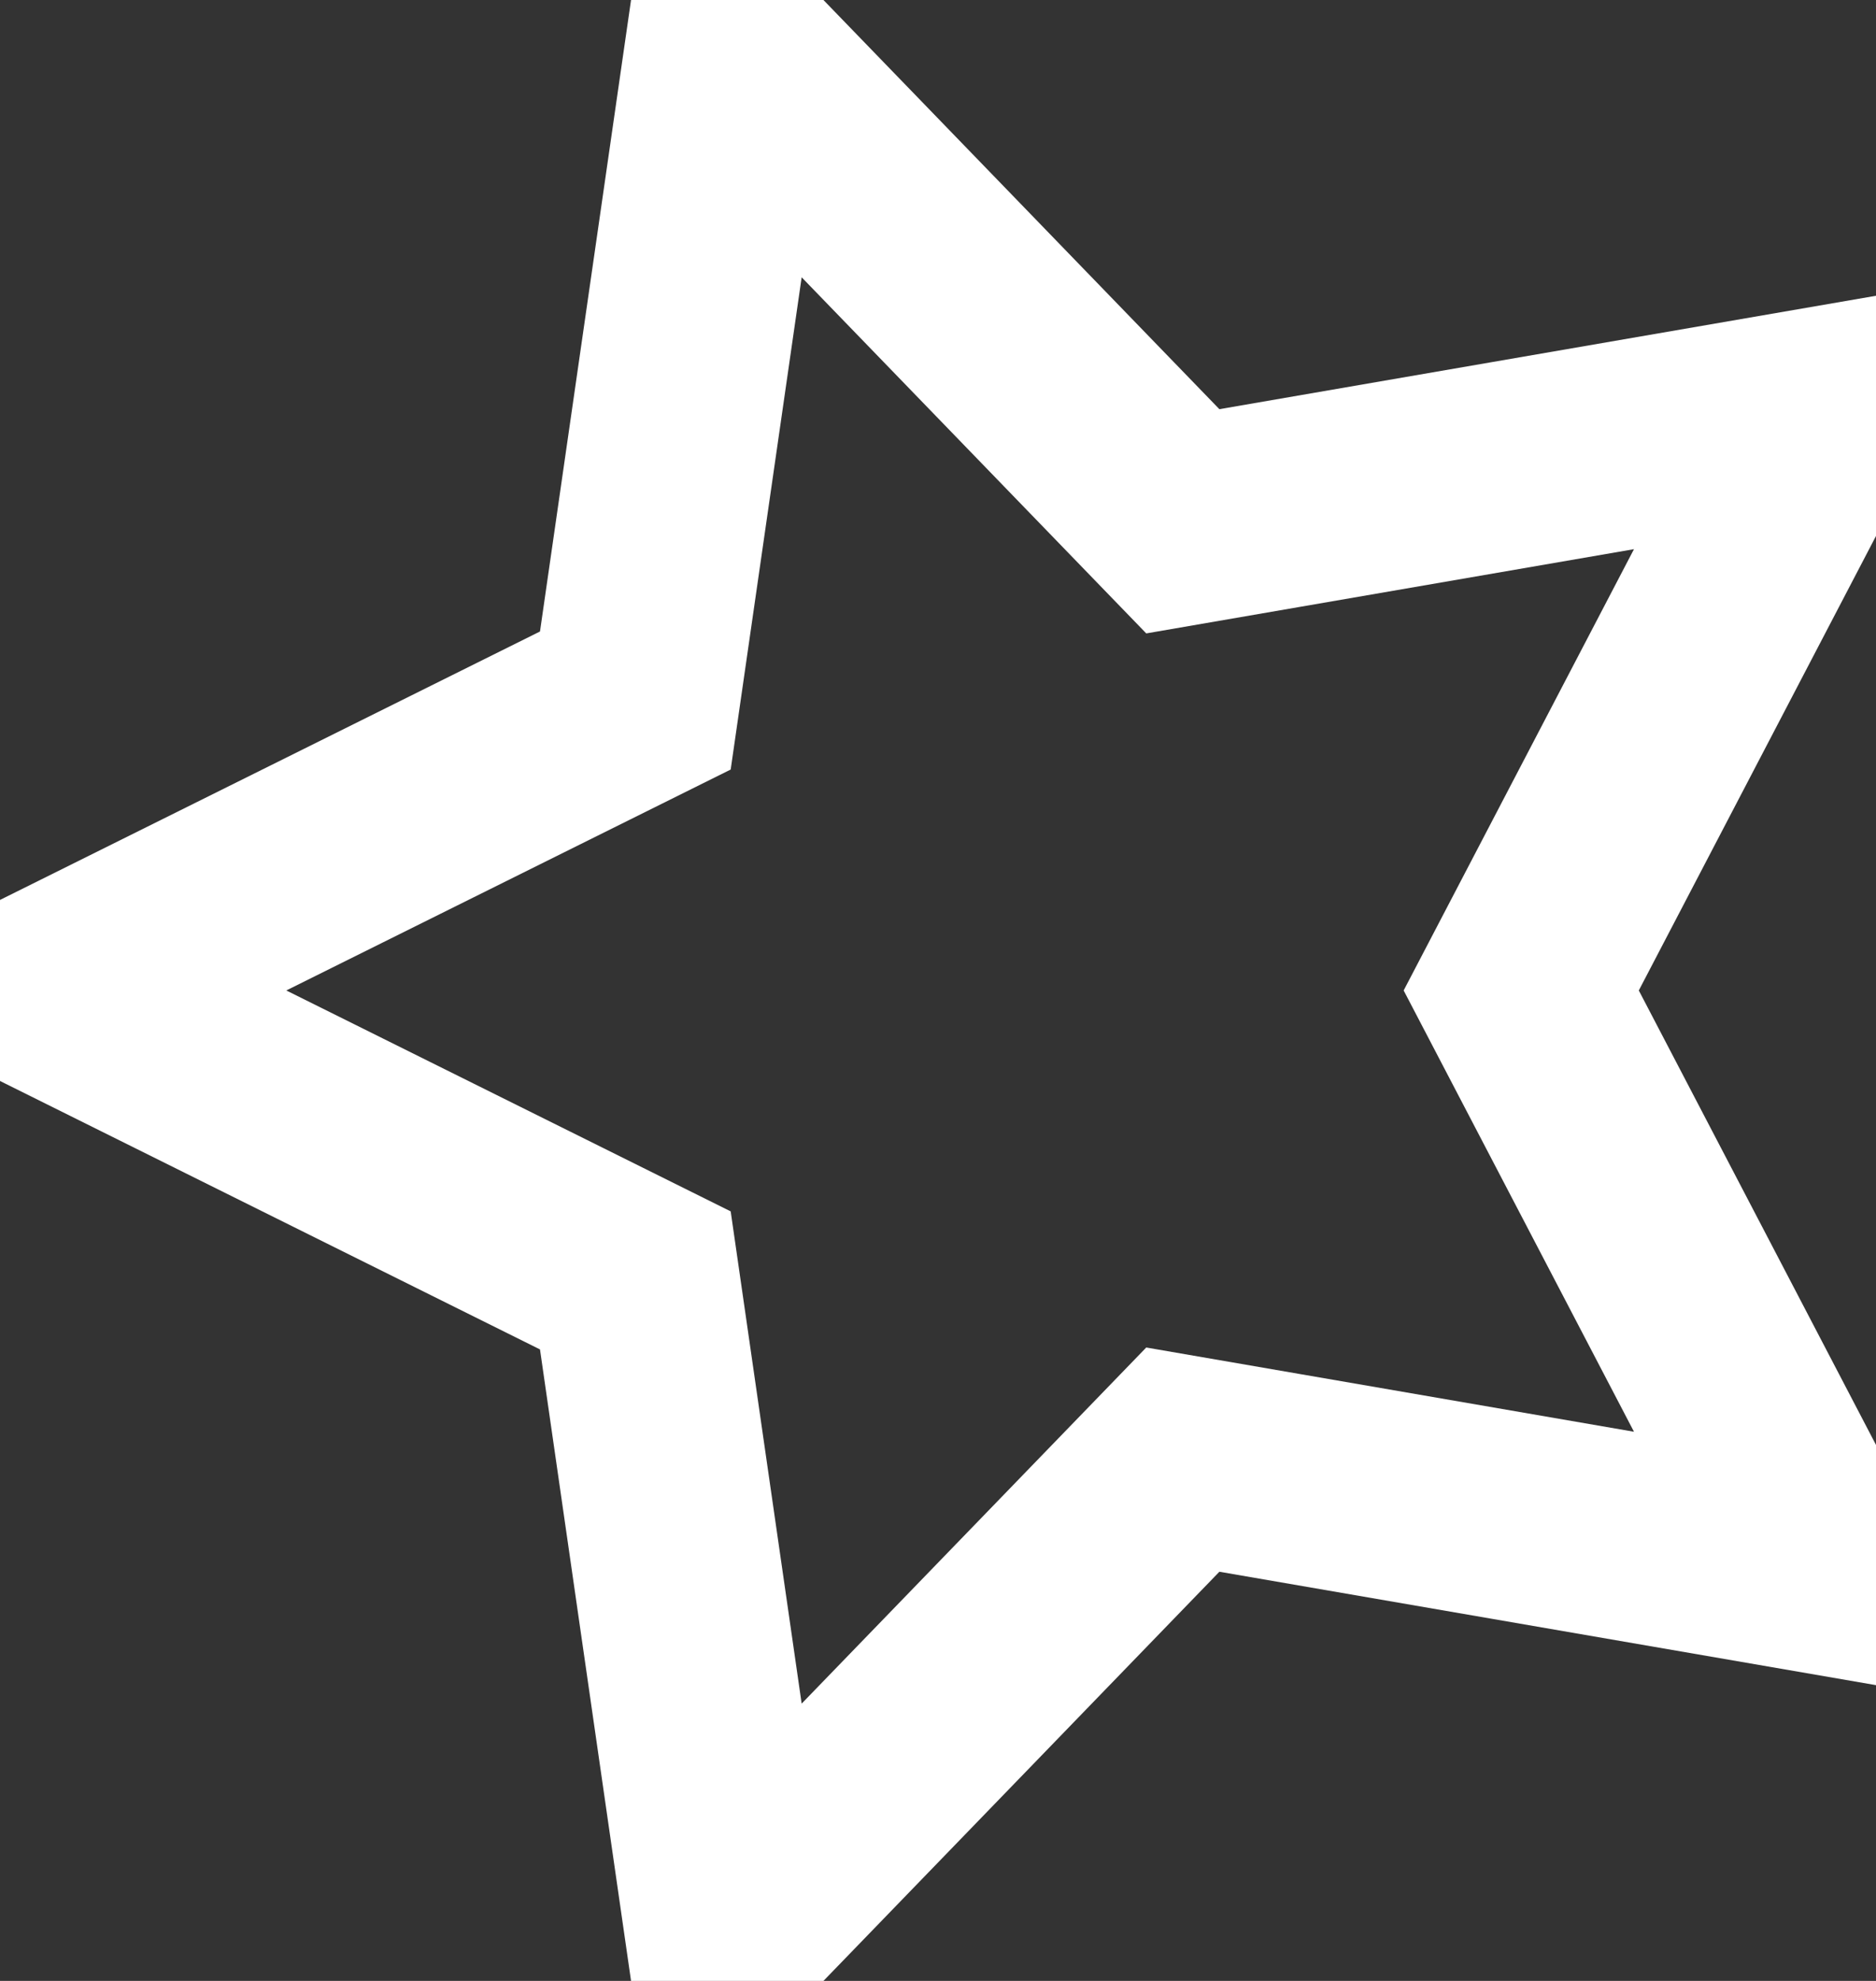 <svg width="18" height="19" version="1.1" xmlns="http://www.w3.org/2000/svg" xmlns:xlink="http://www.w3.org/1999/xlink"><rect width="100%" height="100%" fill="#333333" stroke="none"/><rect id="backgroundrect" width="100%" height="100%" x="0" y="0" fill="none" stroke="none" style="" class=""/>
    <!-- Generator: sketchtool 47.1 (45422) - http://www.bohemiancoding.com/sketch -->
    <title>10AF5113-C429-4BED-B231-160CF91518E3</title>
    <desc>Created with sketchtool.</desc>
    <defs/>
    
<g class="currentLayer" style=""><title>Layer 1</title><g id="Page-1" stroke="#ffffff" stroke-width="1" fill="none" fill-rule="evenodd" class="" stroke-opacity="1">
        <g id="main-768" stroke-width="2" stroke="#ffffff" stroke-opacity="1">
            <g id="Group-35" stroke="#ffffff" stroke-opacity="1">
                <polygon id="Star" transform="rotate(-90, 9, 9.5) translate(-26, -173.5)" points="35,188.596 29.438,191.5 30.5,185.349 26,180.993 32.219,180.096 35,174.5 37.781,180.096 44,180.993 39.5,185.349 40.562,191.5 " stroke="#ffffff" stroke-opacity="1"/>
            </g>
        </g>
    </g></g></svg>